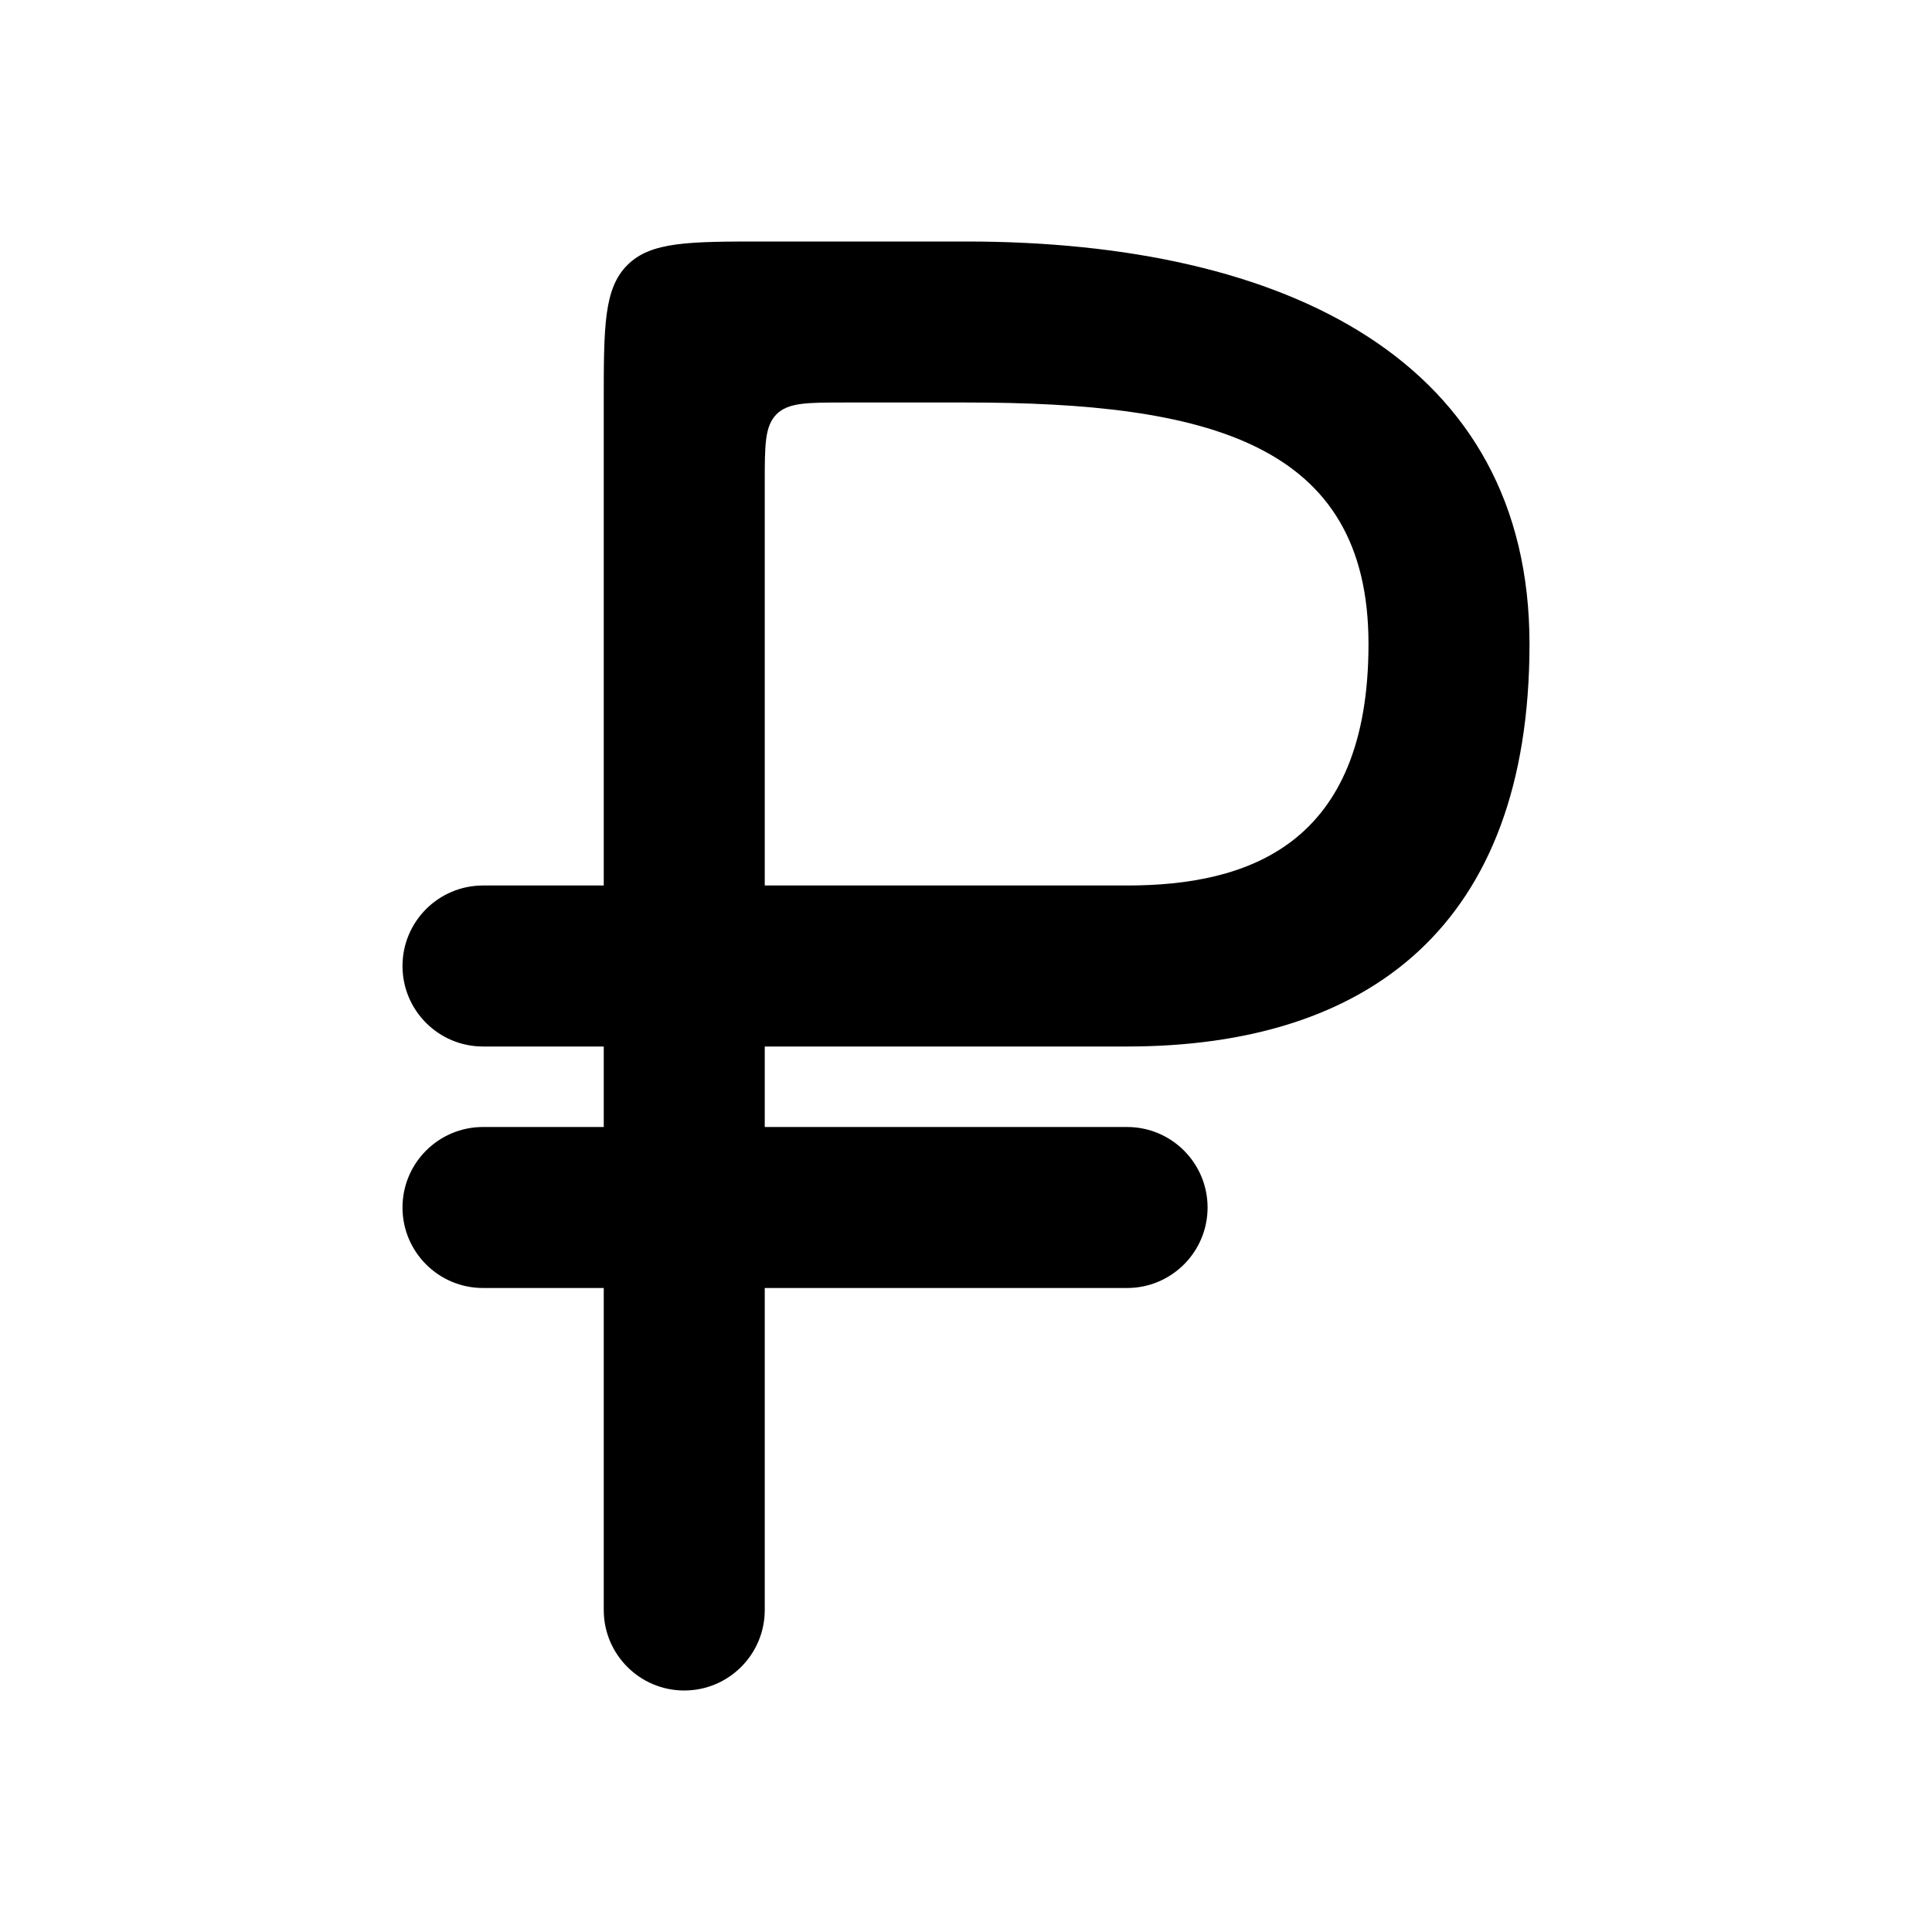 <svg width="24" height="24" viewBox="0 0 24 24" fill="none" xmlns="http://www.w3.org/2000/svg">
  <path fill-rule="evenodd" clip-rule="evenodd"
    d="M14 13C17 13 19 11.5 19 8C19 4.5 16 3 12 3H9.5C8.557 3 8.086 3 7.793 3.293C7.5 3.586 7.5 4.057 7.5 5V11H6C5.448 11 5 11.448 5 12V12C5 12.552 5.448 13 6 13H7.5V14H6C5.448 14 5 14.448 5 15V15C5 15.552 5.448 16 6 16H7.5V20C7.5 20.552 7.948 21 8.5 21V21C9.052 21 9.5 20.552 9.5 20V16H14.001C14.553 16 15.001 15.552 15.001 15V15C15.001 14.448 14.553 14 14.001 14H9.5V13H14ZM17 8C17 10.5 15.5 11 14 11H9.5C9.5 10.293 9.5 7.515 9.5 6C9.5 5.528 9.5 5.293 9.646 5.146C9.793 5 10.028 5 10.5 5C11.097 5 11.78 5 12 5C15 5 17 5.5 17 8Z"
    fill="currentColor" />
</svg>